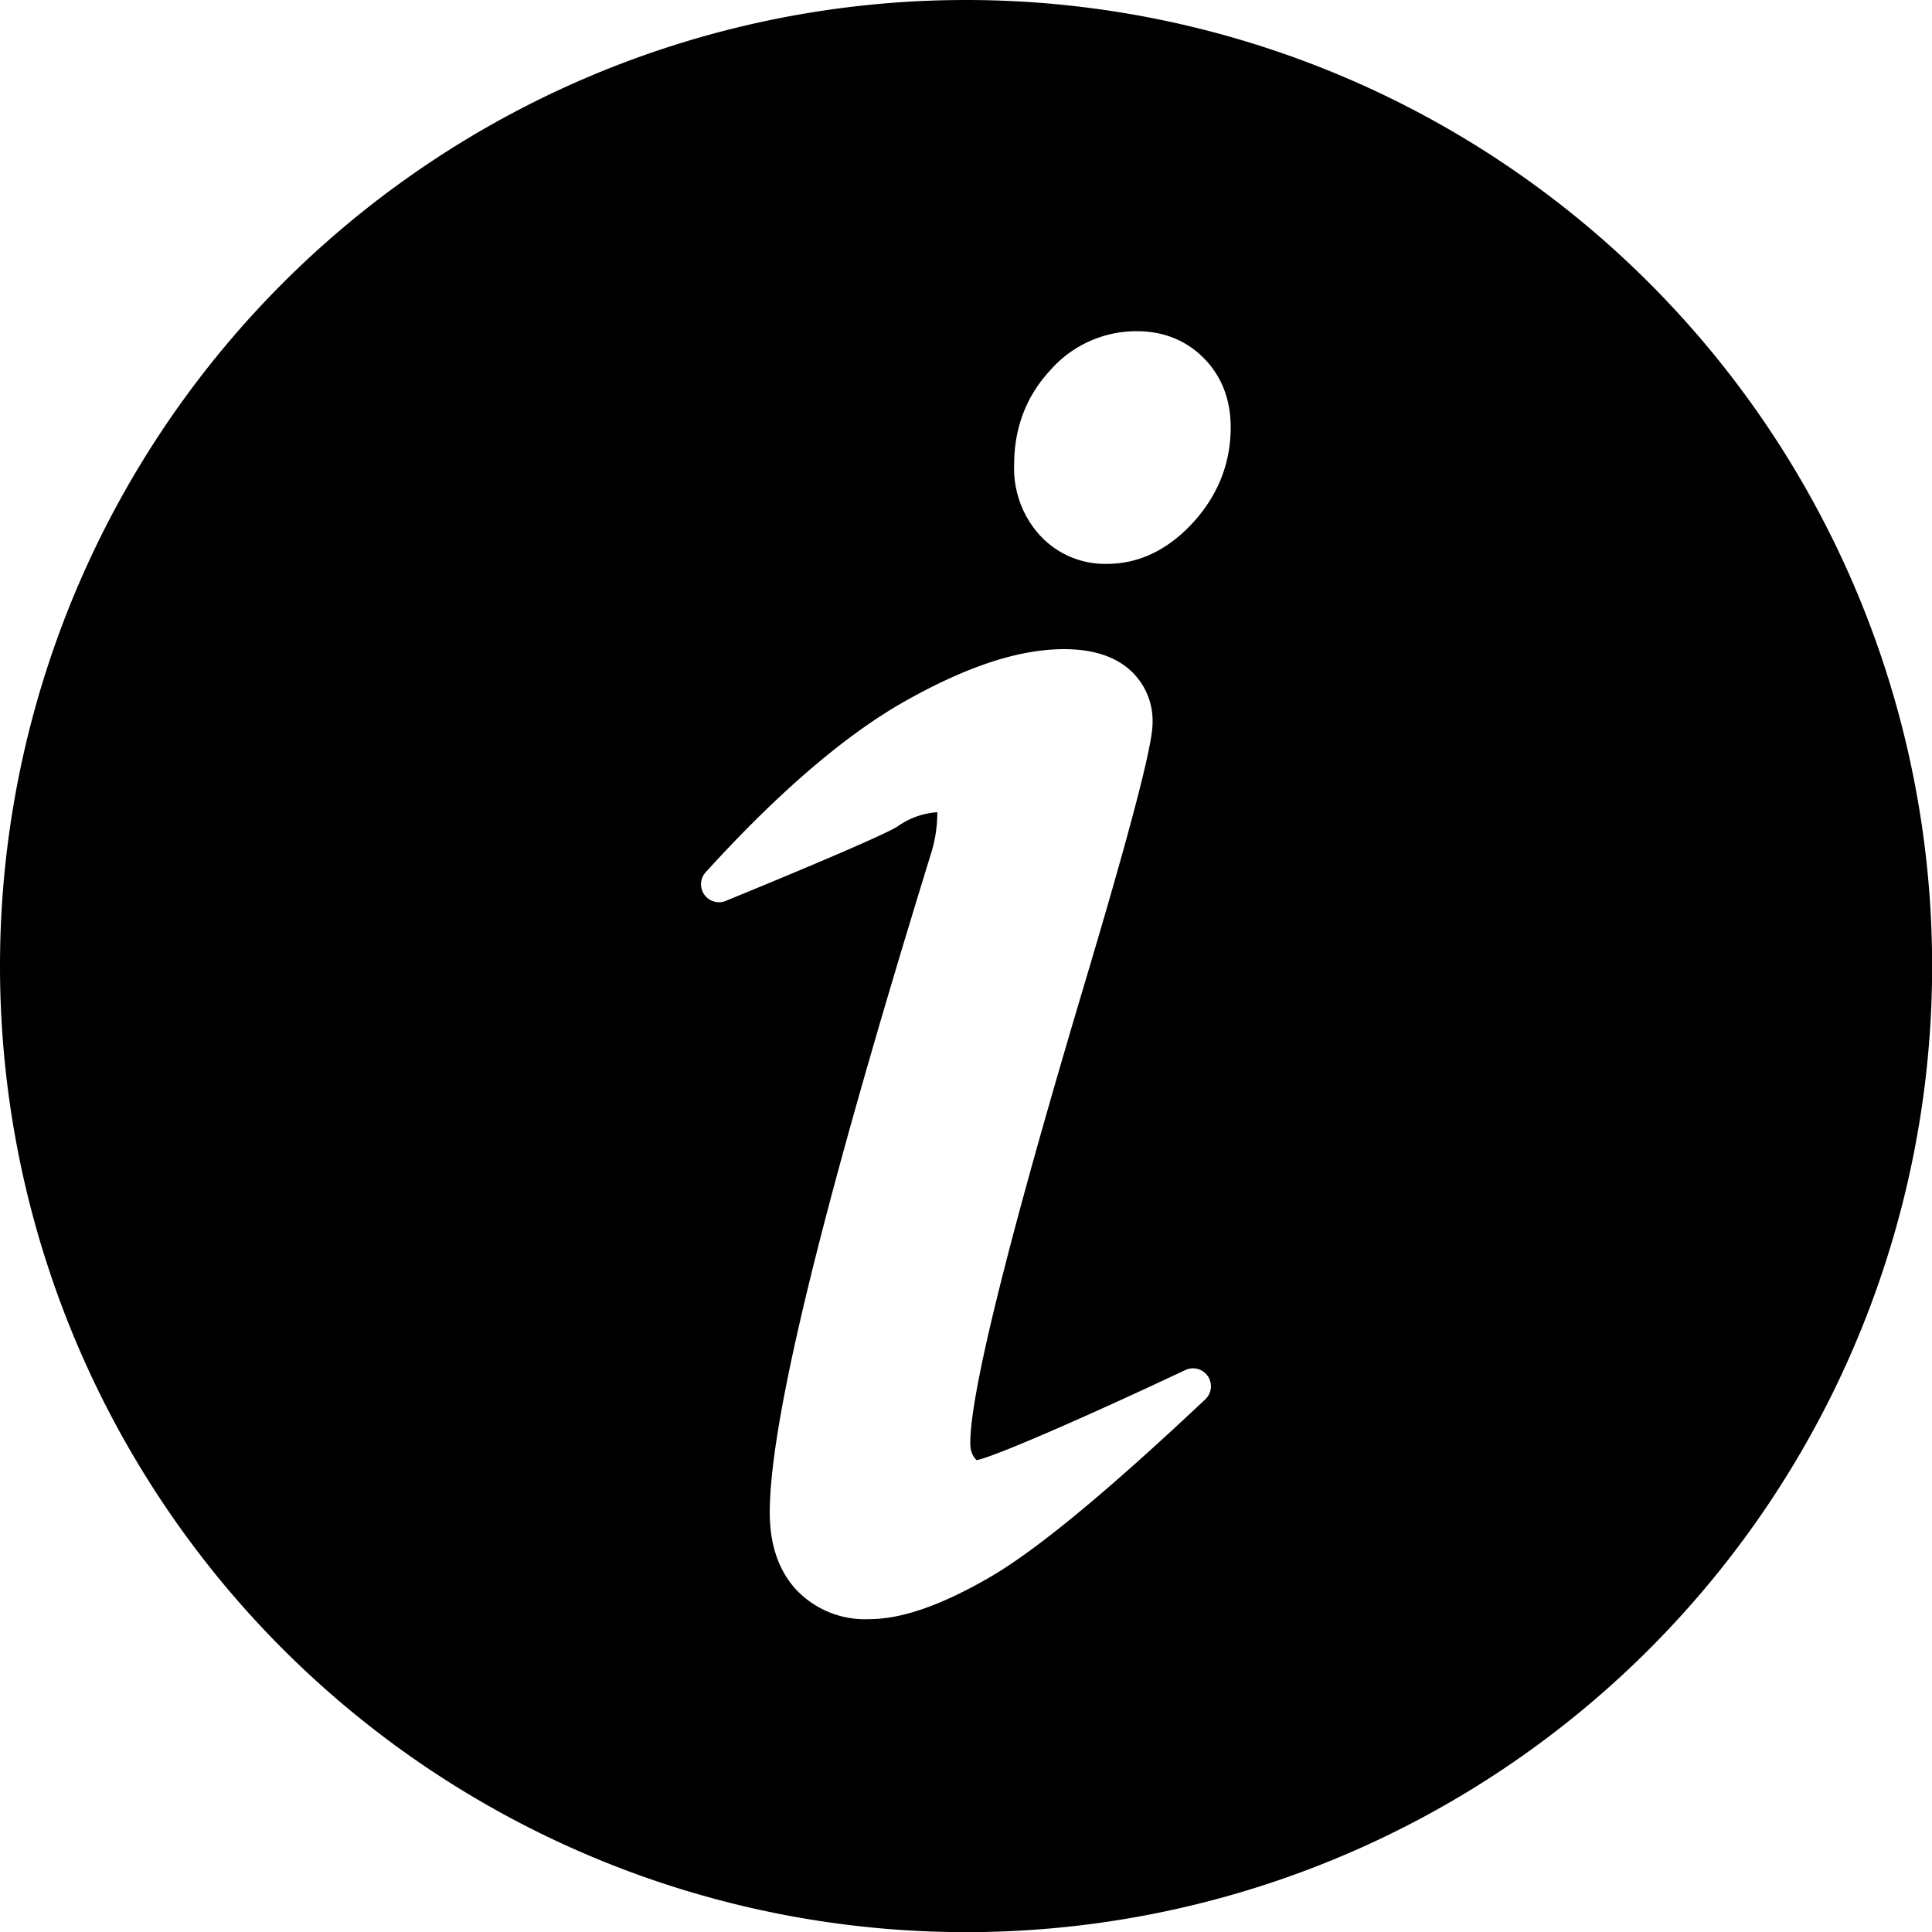 <svg data-tags="alert,information,data,warning" xmlns="http://www.w3.org/2000/svg" viewBox="0 0 14 14"><path fill-rule="evenodd" clip-rule="evenodd" d="M7 0a7 7 0 10.001 14.001A7 7 0 007 0zm1.733 10.141c-.722.68-1.237 1.104-1.574 1.296-.348.2-.63.296-.862.296a.686.686 0 01-.525-.211c-.129-.138-.194-.327-.194-.562 0-.664.382-2.225 1.167-4.77a.985.985 0 00.047-.304h-.007a.566.566 0 00-.283.104c-.135.084-1.057.462-1.24.537a.13.13 0 01-.146-.209c.523-.575 1.008-.992 1.444-1.238.45-.253.826-.376 1.151-.376.195 0 .35.046.462.138a.494.494 0 01.179.395c0 .104-.053.42-.508 1.942-.54 1.813-.813 2.915-.813 3.278 0 .044.01.078.029.104.007.01.013.016.017.02.142-.028.87-.35 1.51-.652a.13.13 0 01.146.212zm-.085-6.357c-.183.2-.394.302-.627.302a.64.64 0 01-.482-.203.72.72 0 01-.19-.516c0-.265.087-.494.258-.68a.83.83 0 01.63-.287c.196 0 .36.067.489.198.127.13.192.298.192.498 0 .26-.091.49-.27.688z"/></svg>
